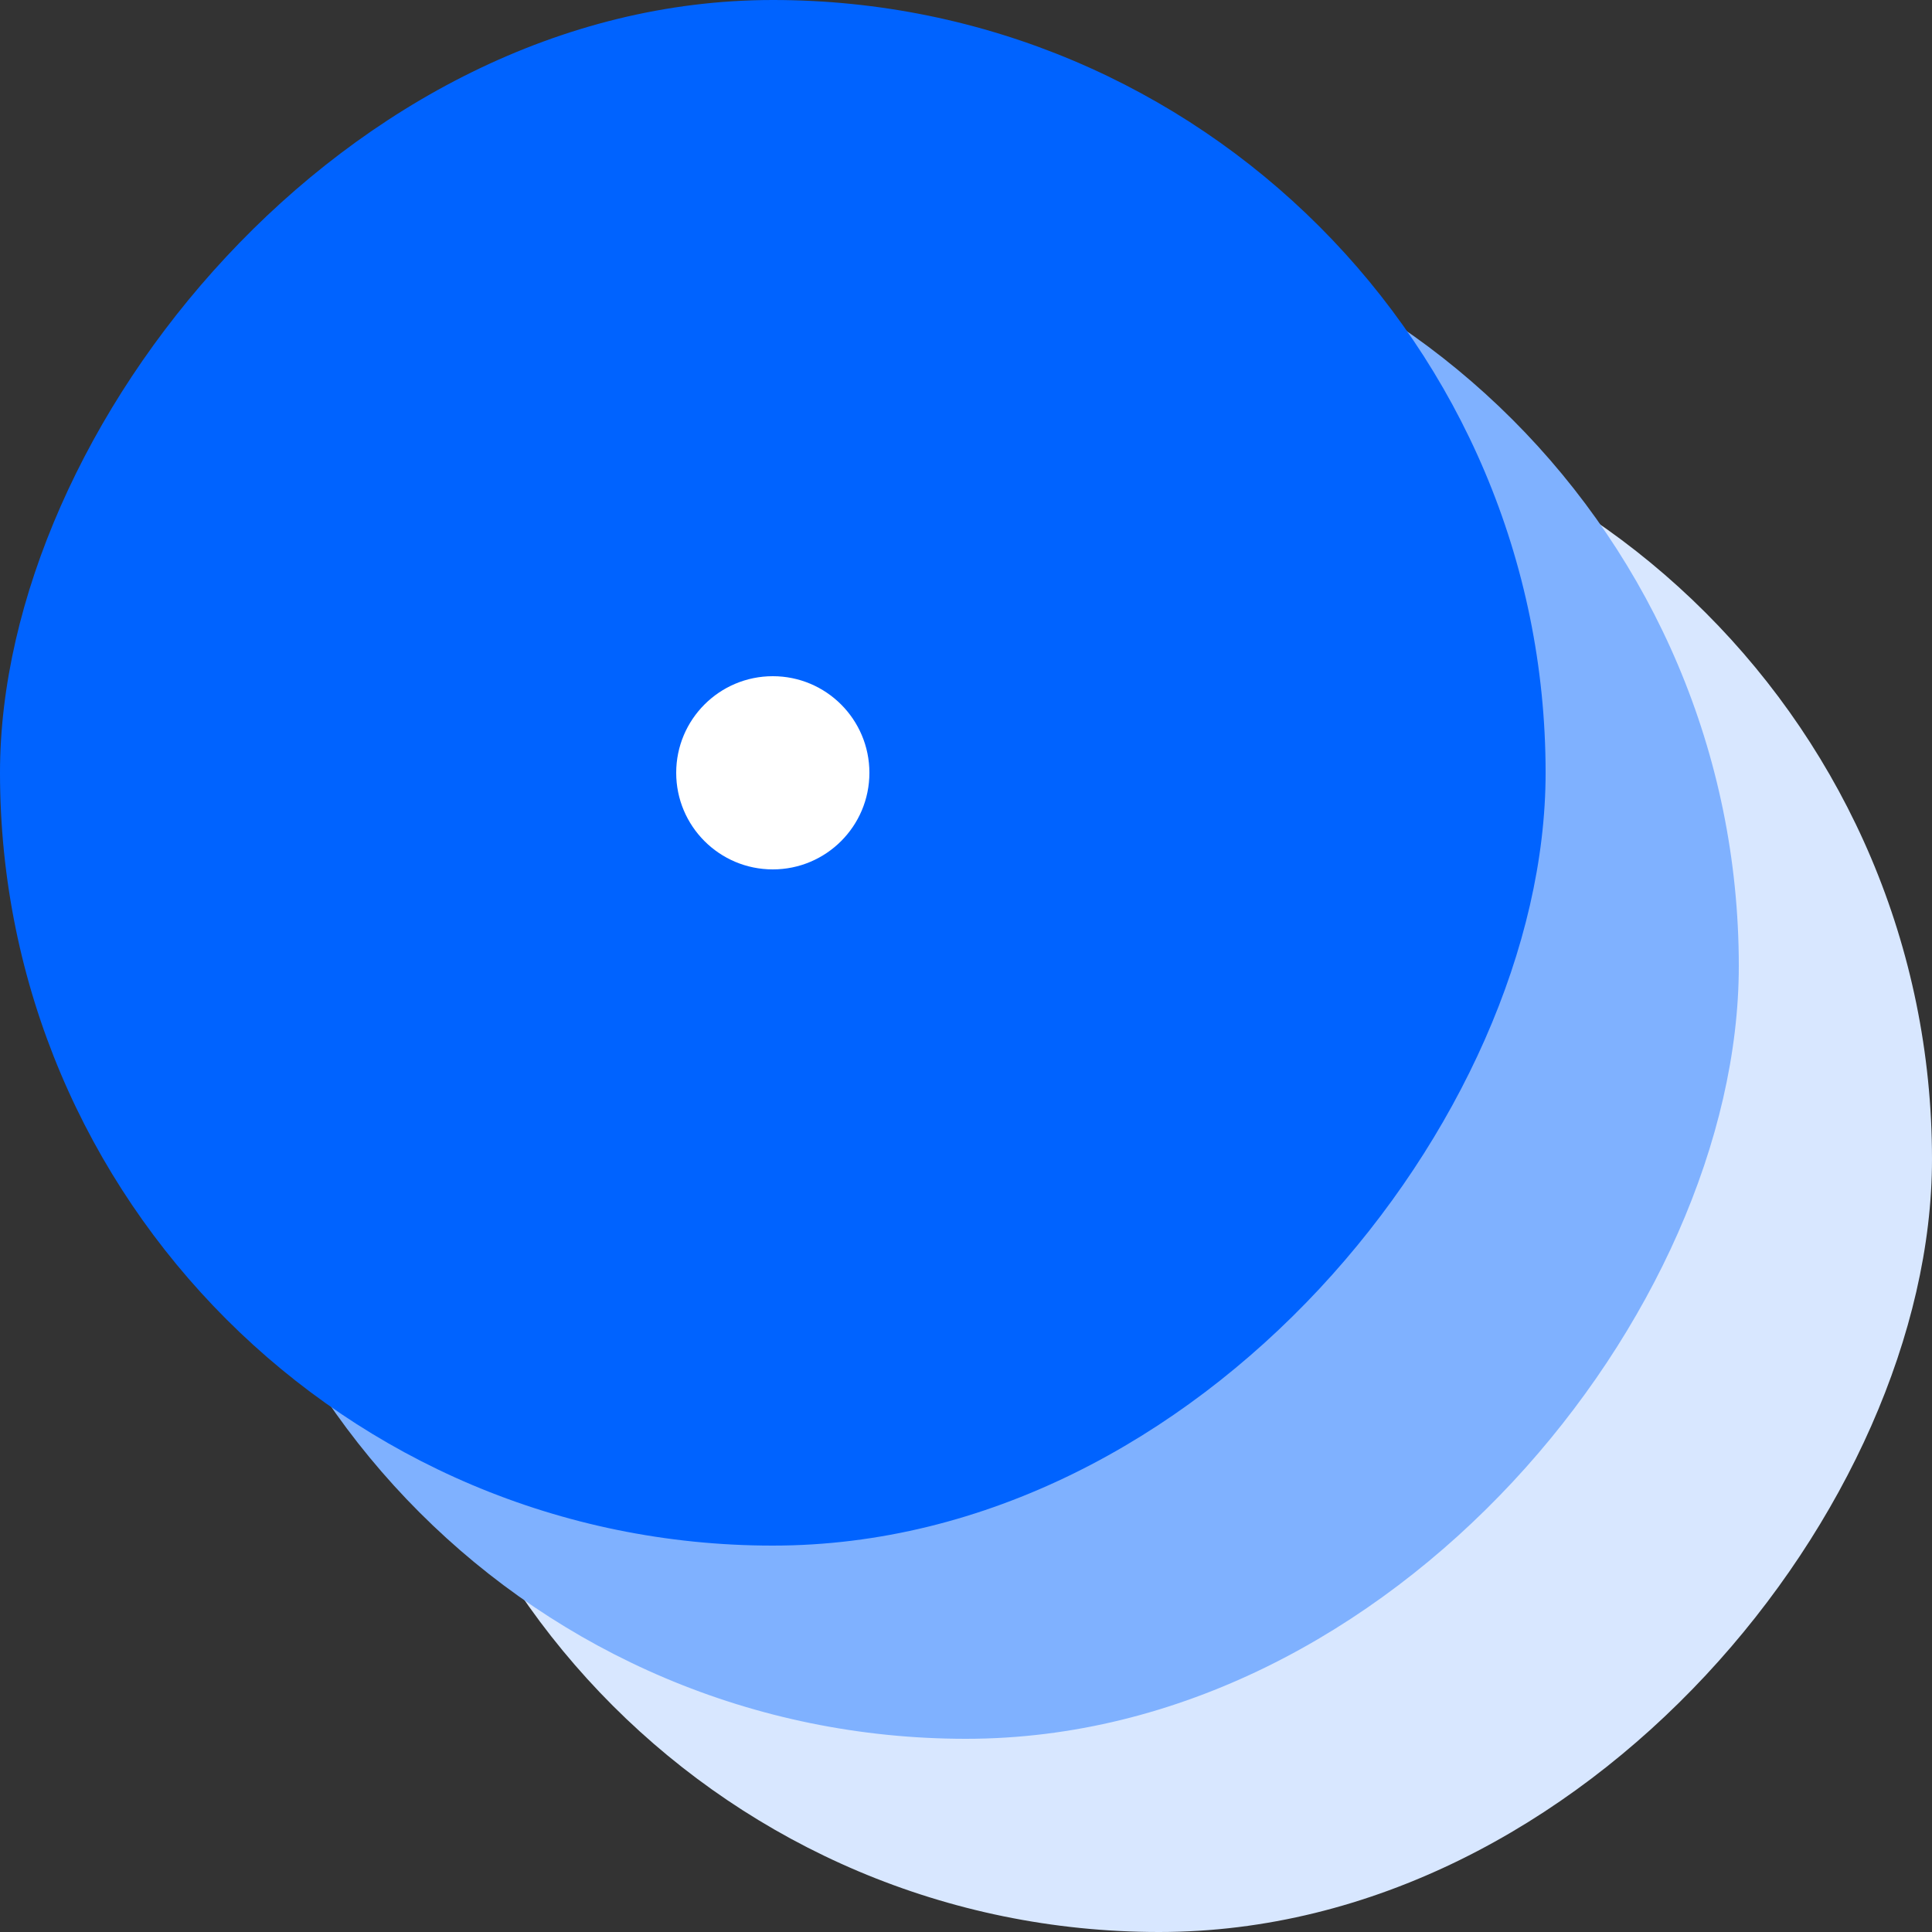 <?xml version="1.0" encoding="UTF-8"?>
<svg width="40px" height="40px" viewBox="0 0 40 40" version="1.1" xmlns="http://www.w3.org/2000/svg" xmlns:xlink="http://www.w3.org/1999/xlink">
    <rect x="0" y="0" width="40" height="40" fill="#333333" stroke="none"/>
    <!-- Generator: Sketch 42 (36781) - http://www.bohemiancoding.com/sketch -->
    <title>multiple-colors copy</title>
    <desc>Created with Sketch.</desc>
    <defs></defs>
    <g id="Symbols" stroke="none" stroke-width="1" fill="none" fill-rule="evenodd">
        <g id="multiple-colors-copy">
            <g id="Group-3">
                <rect id="Rectangle-4" fill="#D8E7FF" transform="translate(24, 24) scale(-1, 1) translate(-24, -24) " x="8" y="8" width="32" height="32" rx="16"></rect>
                <rect id="Rectangle-4" fill="#7FB1FF" transform="translate(20, 20) scale(-1, 1) translate(-20, -20) " x="4" y="4" width="32" height="32" rx="16"></rect>
                <rect id="Rectangle-4" fill="#0063FF" transform="translate(16, 16) scale(-1, 1) translate(-16, -16) " x="0" y="0" width="32" height="32" rx="16"></rect>
            </g>
            <ellipse id="Oval" fill="#FFFFFF" cx="16" cy="16" rx="2" ry="2"></ellipse>
        </g>
    </g>
</svg>